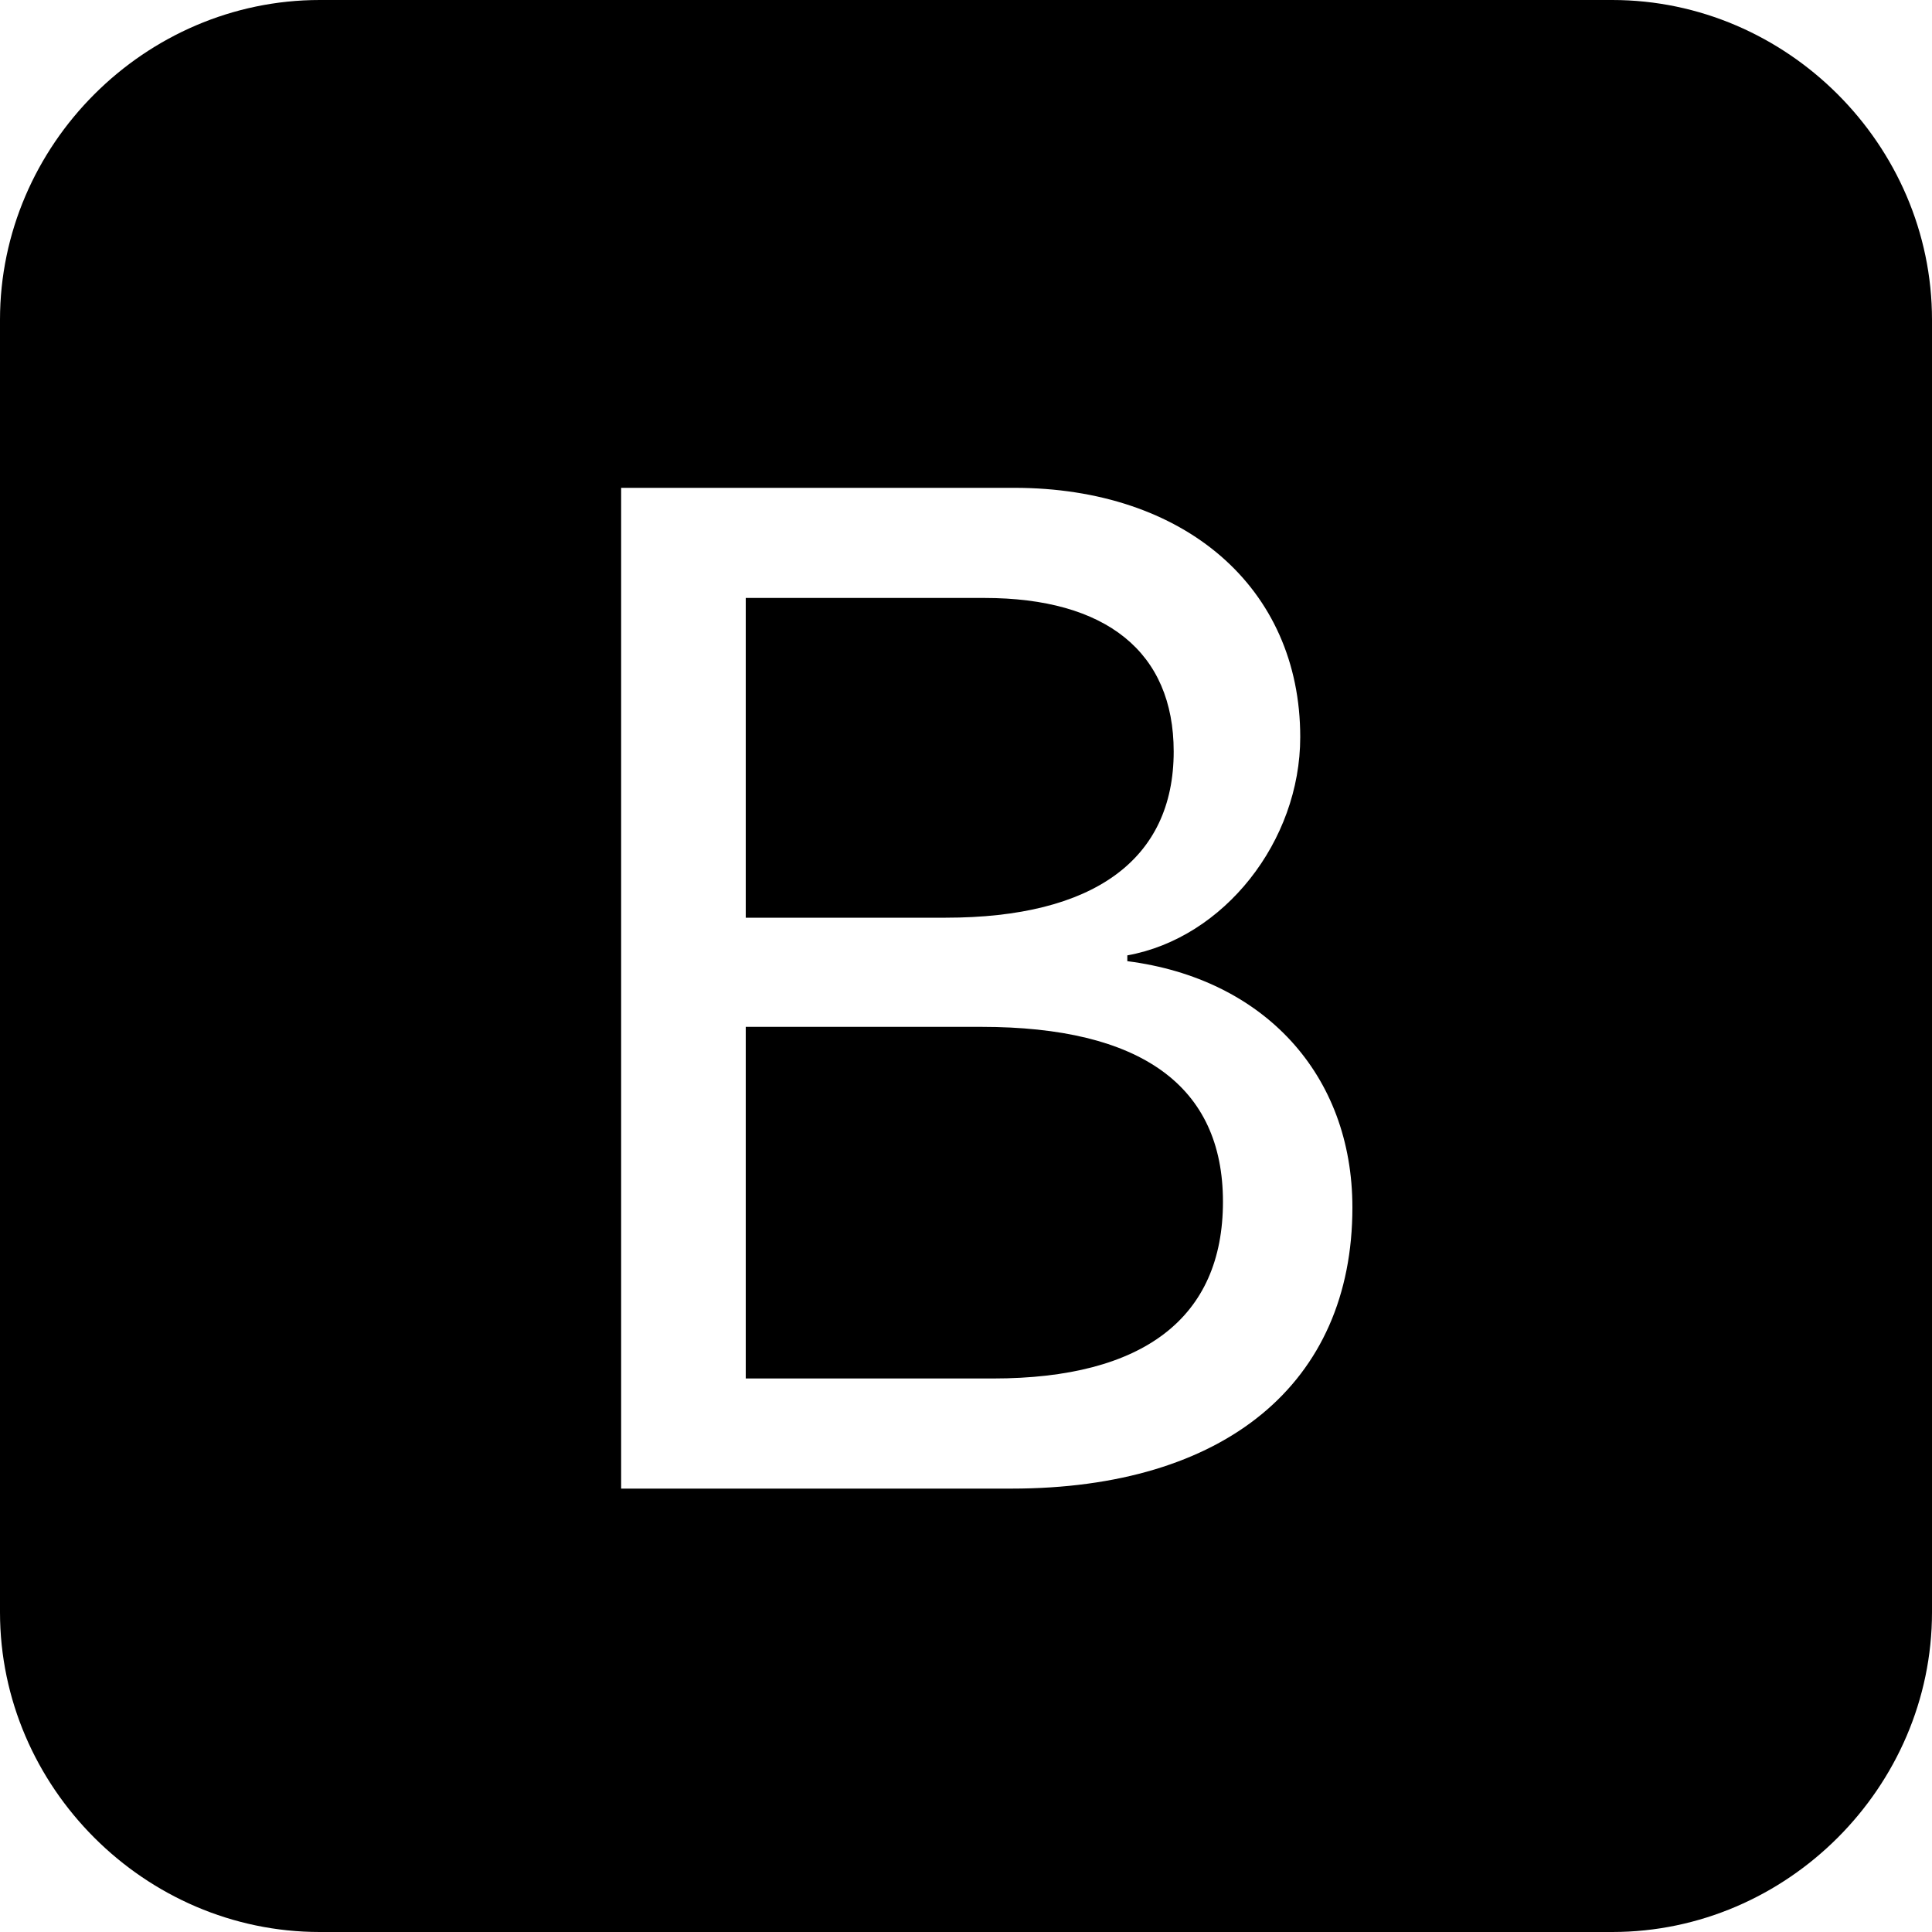<svg width="20" height="20" viewBox="0 0 20 20" fill="none" xmlns="http://www.w3.org/2000/svg">
<path d="M9.79 9.5H7.72V6.19H10.19C11.45 6.19 12.15 6.75 12.15 7.78C12.15 8.9 11.32 9.5 9.79 9.5ZM10.16 10.63H7.72V14.27H10.28C11.84 14.27 12.66 13.64 12.66 12.44C12.66 11.24 11.81 10.63 10.16 10.63ZM20 3.31V16.69C20 18.5 18.5 20 16.69 20H3.31C1.5 20 0 18.5 0 16.69V3.31C0 1.5 1.5 0 3.31 0H16.69C18.5 0 20 1.5 20 3.31ZM14 12.5C14 11.12 13.08 10.13 11.67 9.95V9.89C12.67 9.71 13.46 8.71 13.46 7.63C13.46 6.08 12.26 5.05 10.5 5.05H6.43V15.41H10.47C12.68 15.41 14 14.32 14 12.5Z" fill="black"/>
</svg>
